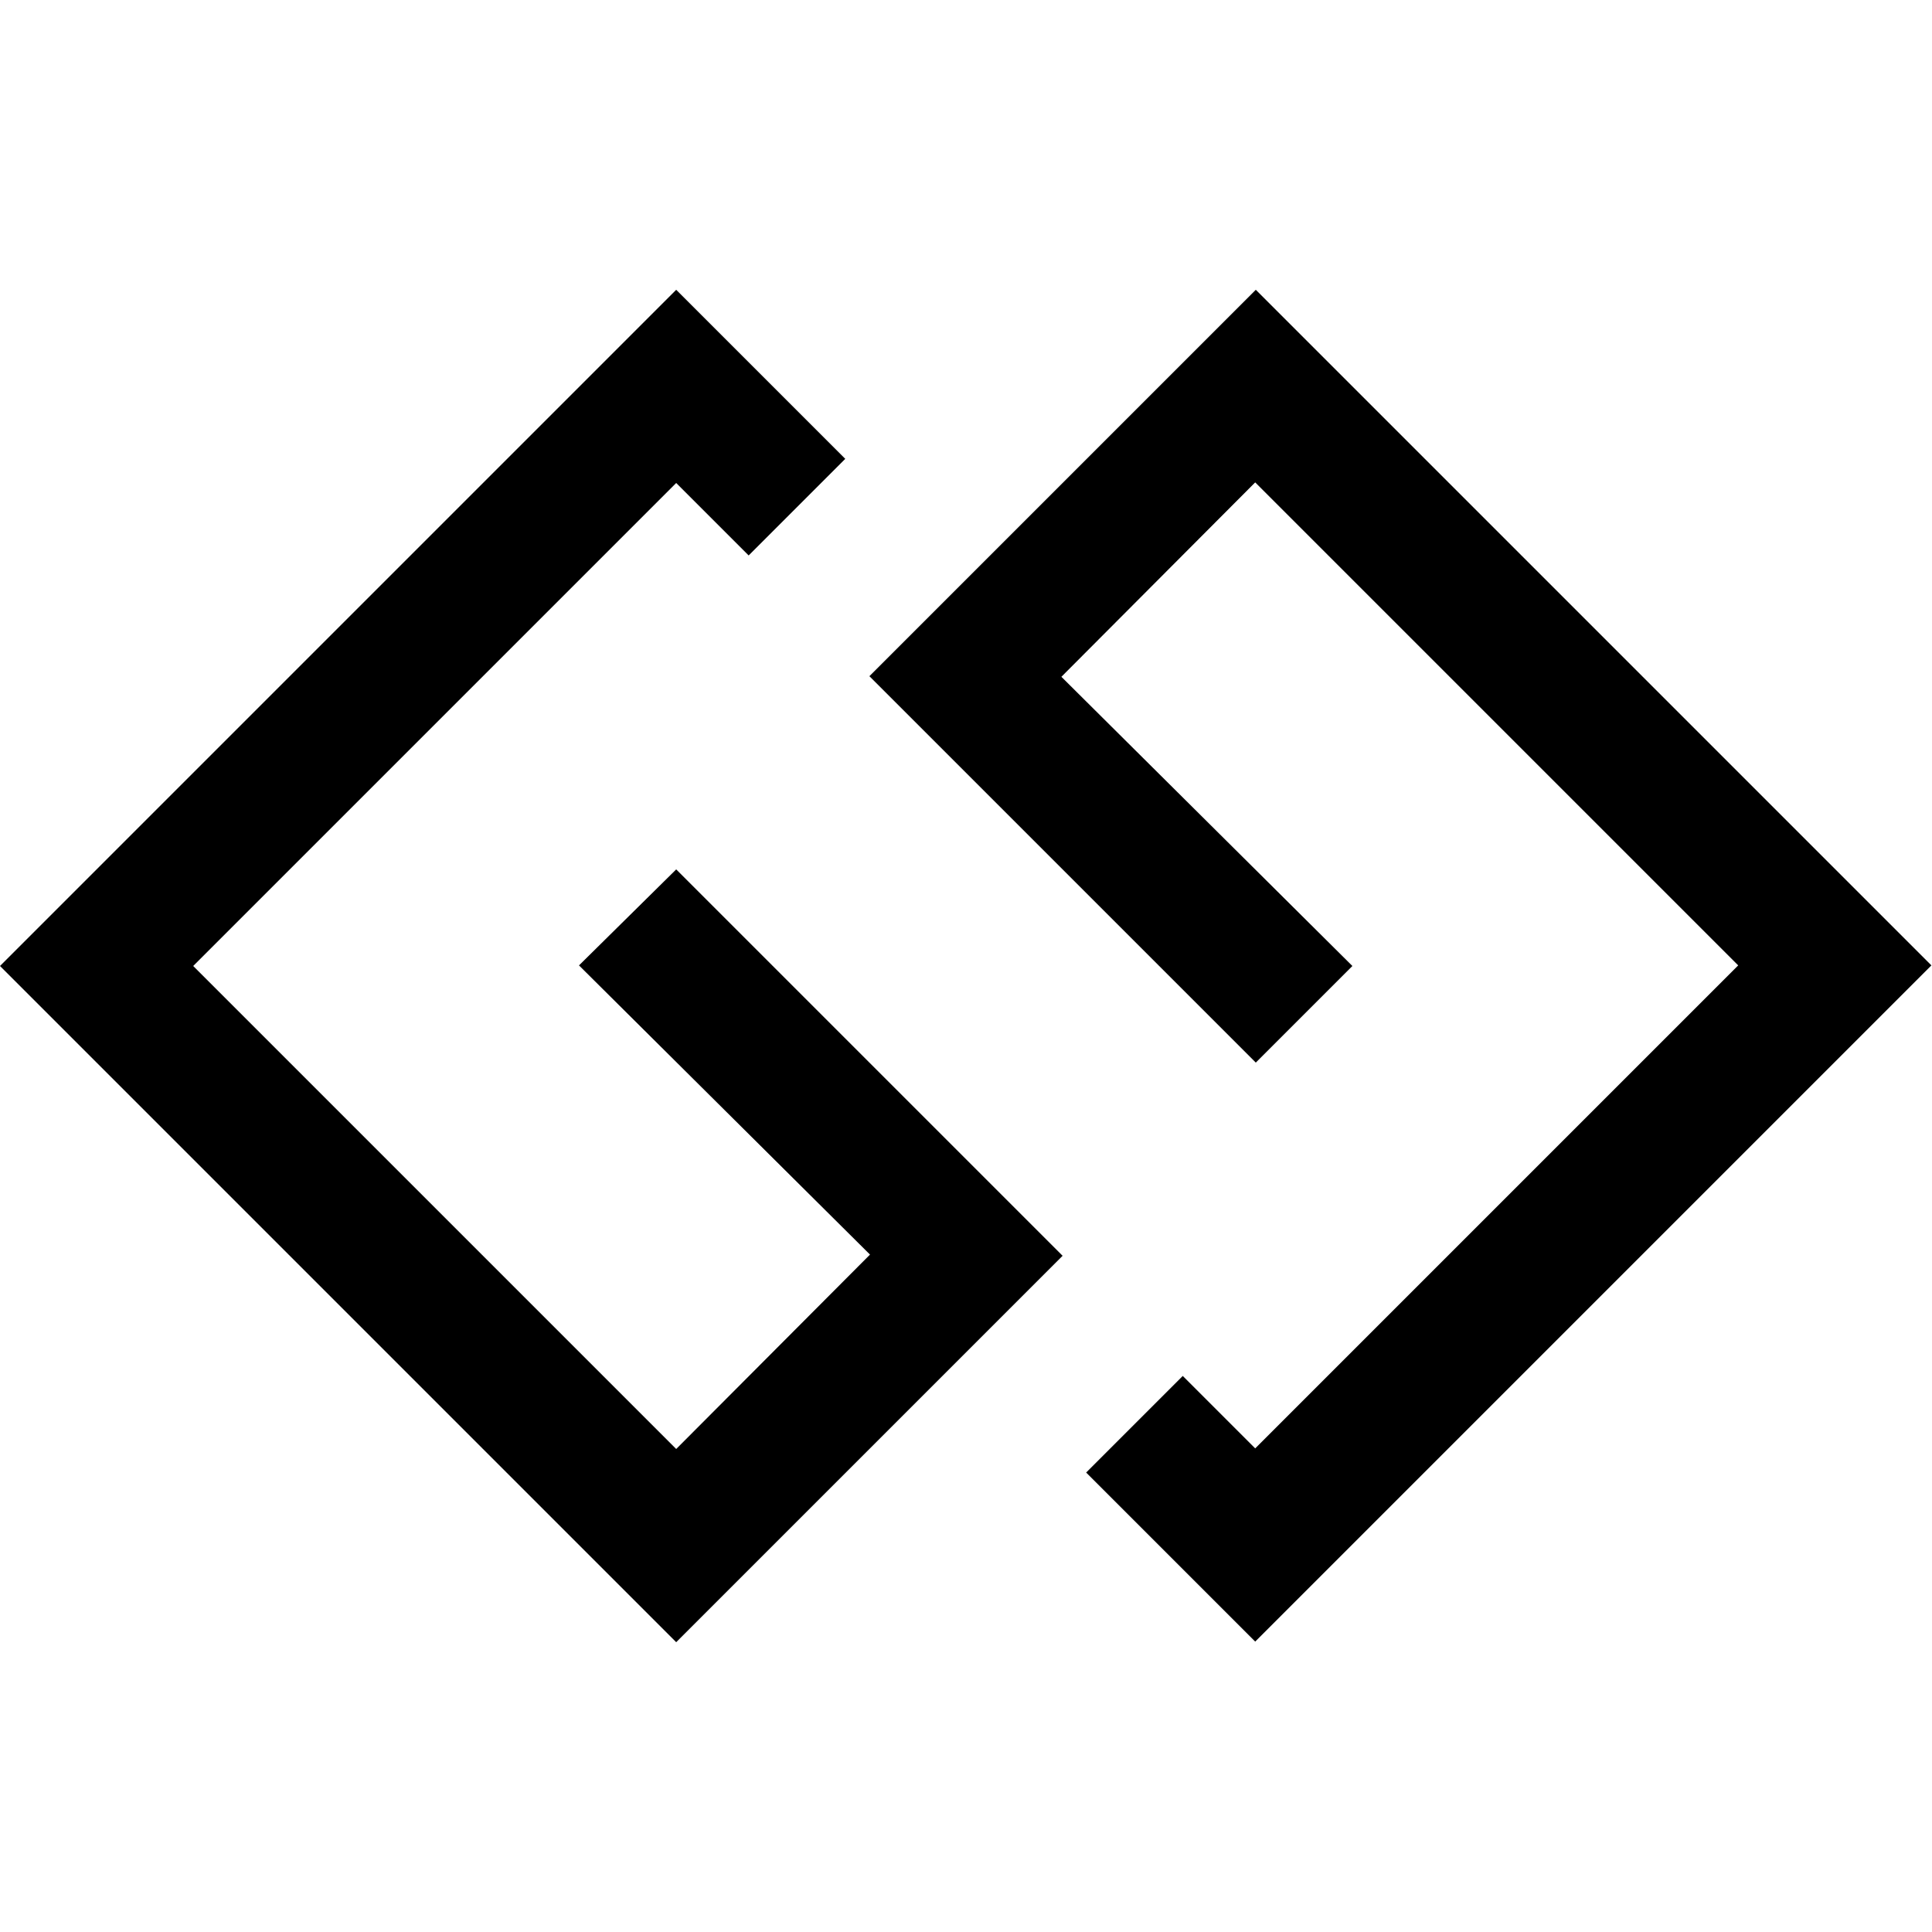 <svg viewBox="0 0 32 32" xmlns="http://www.w3.org/2000/svg"><path d="M11.2 14.4l6.4 6.4 -6.4 6.4L0 16 11.2 4.8 14 7.6l-1.6 1.6L11.2 8l-8 8 8 8 3.21-3.22 -4.82-4.79Zm9.6-9.6l-6.4 6.4 6.4 6.4 1.6-1.6 -4.82-4.79 3.21-3.22 8 8 -8 8 -1.2-1.2 -1.6 1.6 2.8 2.8 11.2-11.2Z"/></svg>